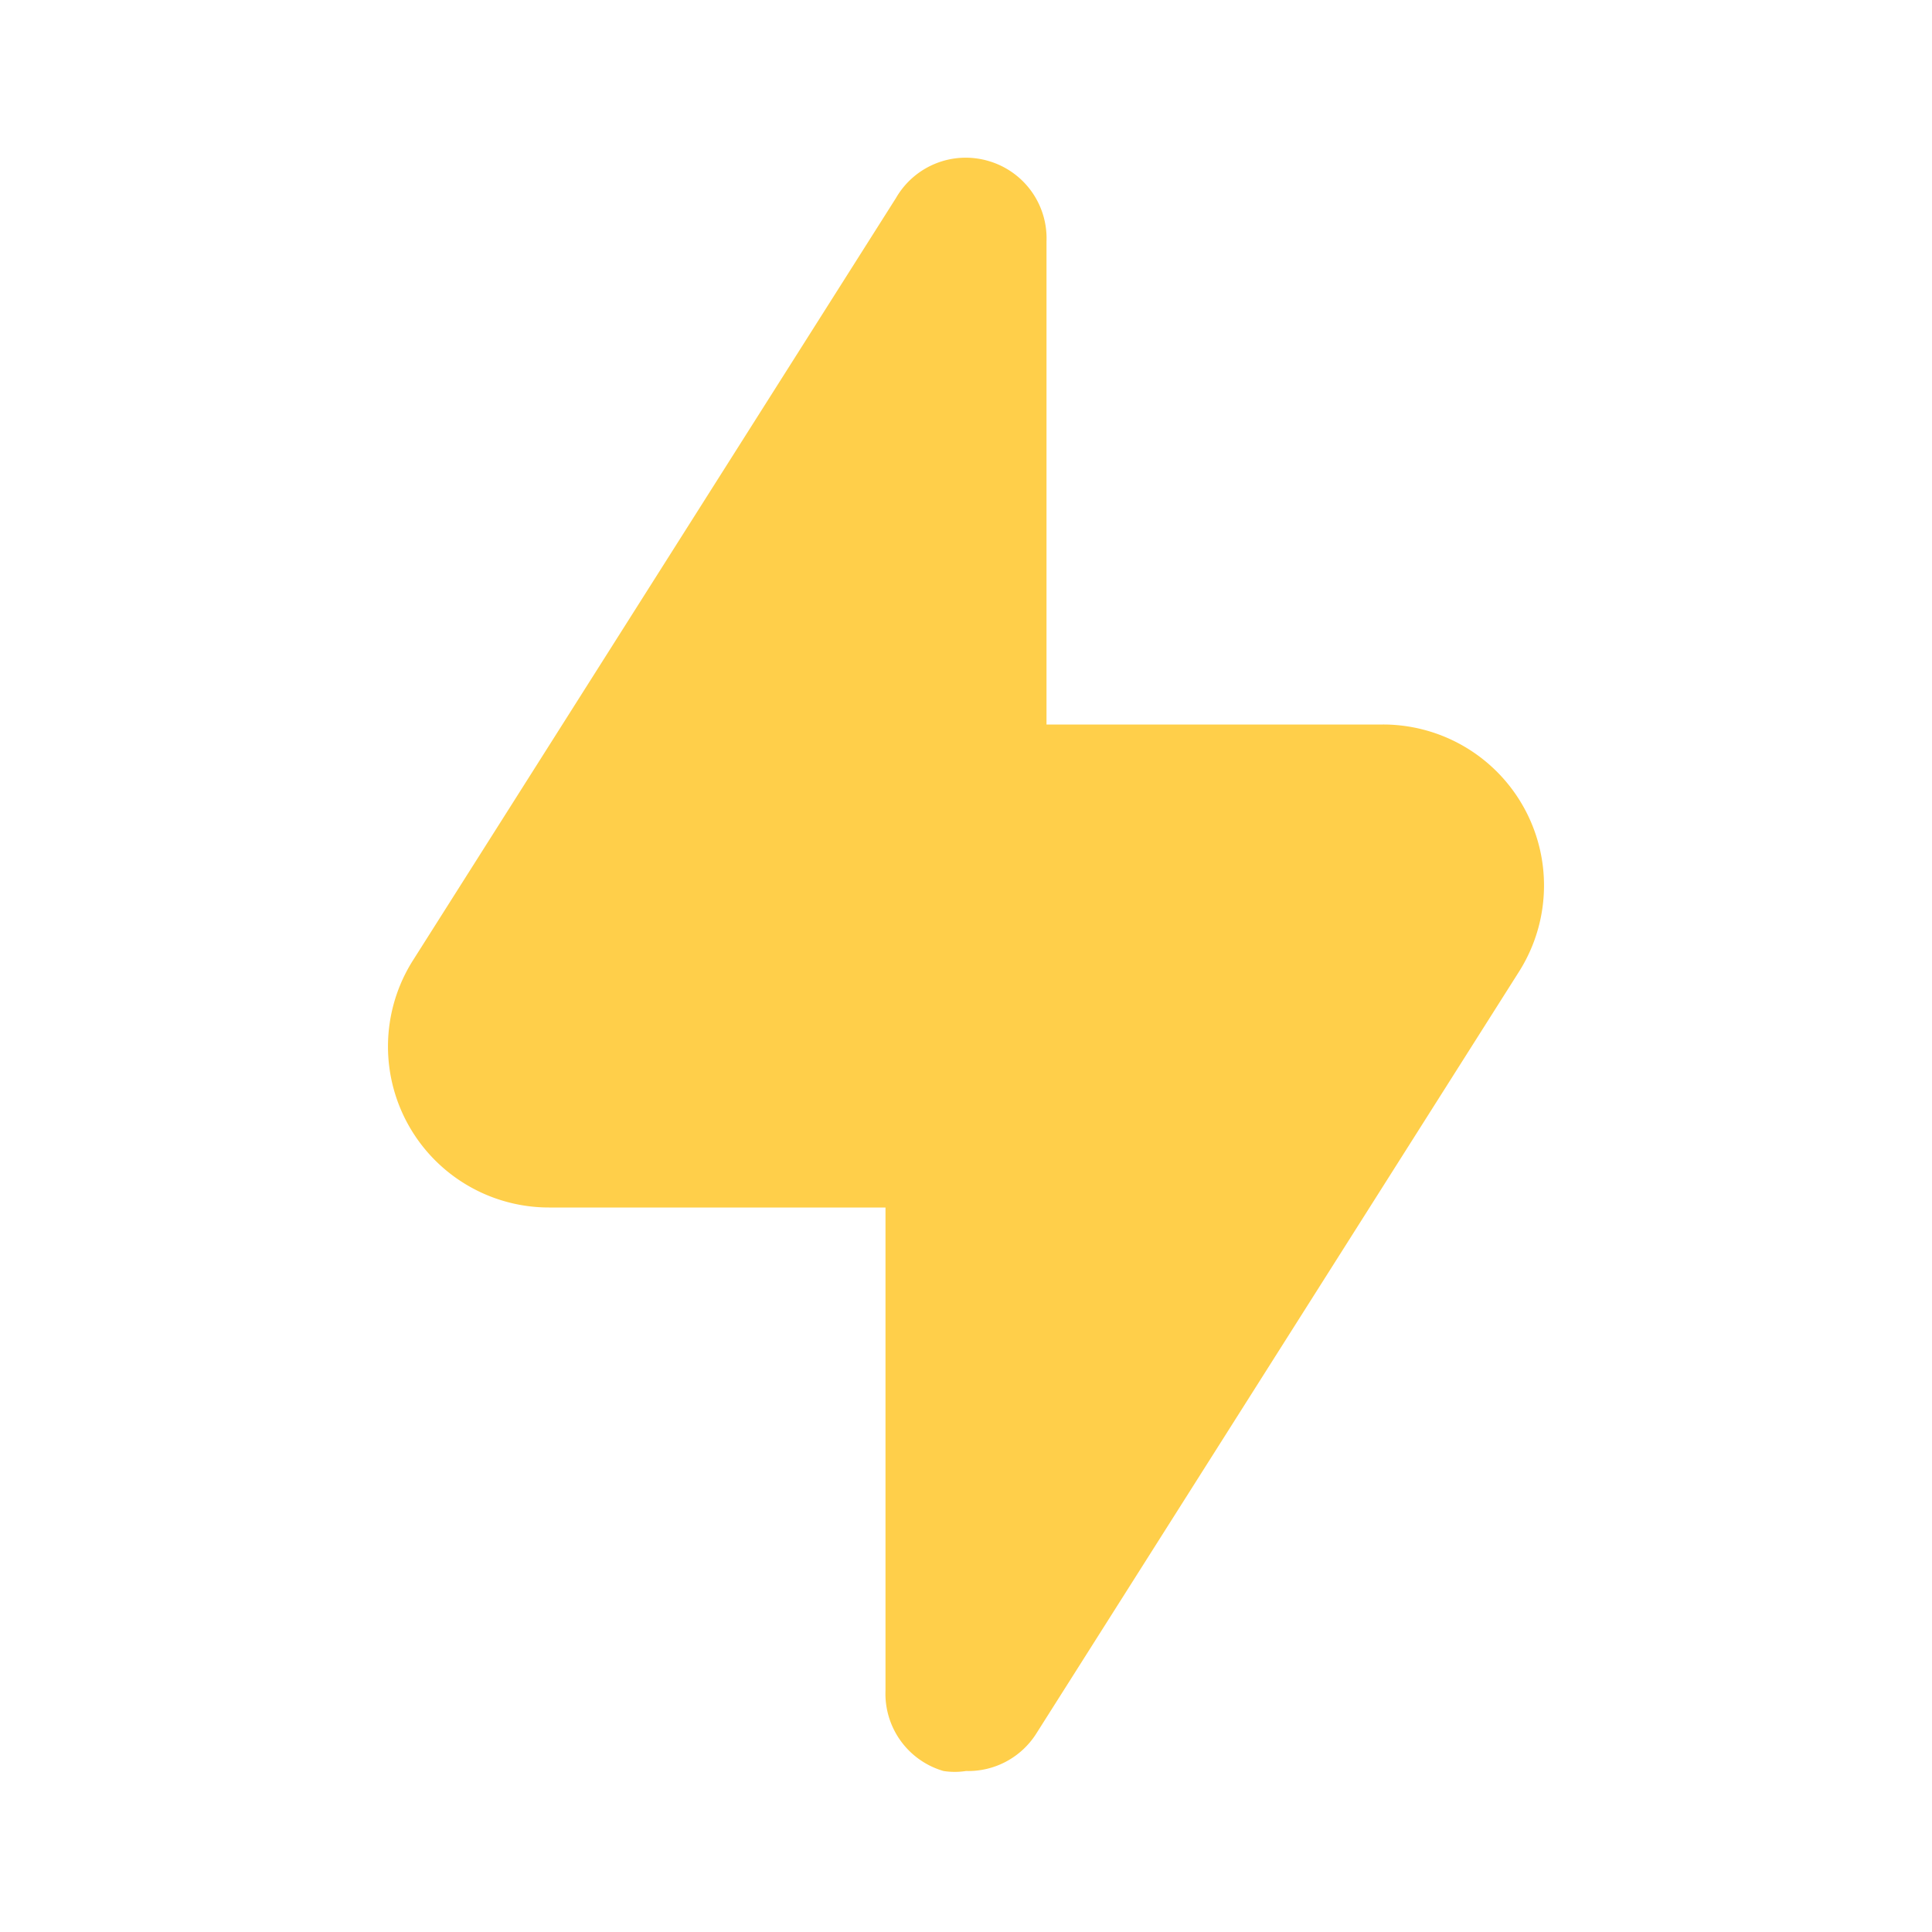 <?xml version="1.0" ?>
<svg viewBox="0 0 24 24" fill="#ffcf4a" xmlns="http://www.w3.org/2000/svg">
  <title/>
  <path
    d="M18.87,12.07l-6,9.47A1,1,0,0,1,12,22a.9.9,0,0,1-.28,0A1,1,0,0,1,11,21V15H6.82a2,2,0,0,1-1.69-3.07l6-9.47A1,1,0,0,1,12.28,2,1,1,0,0,1,13,3V9h4.18a2,2,0,0,1,1.69,3.07Z"
  />
</svg>
